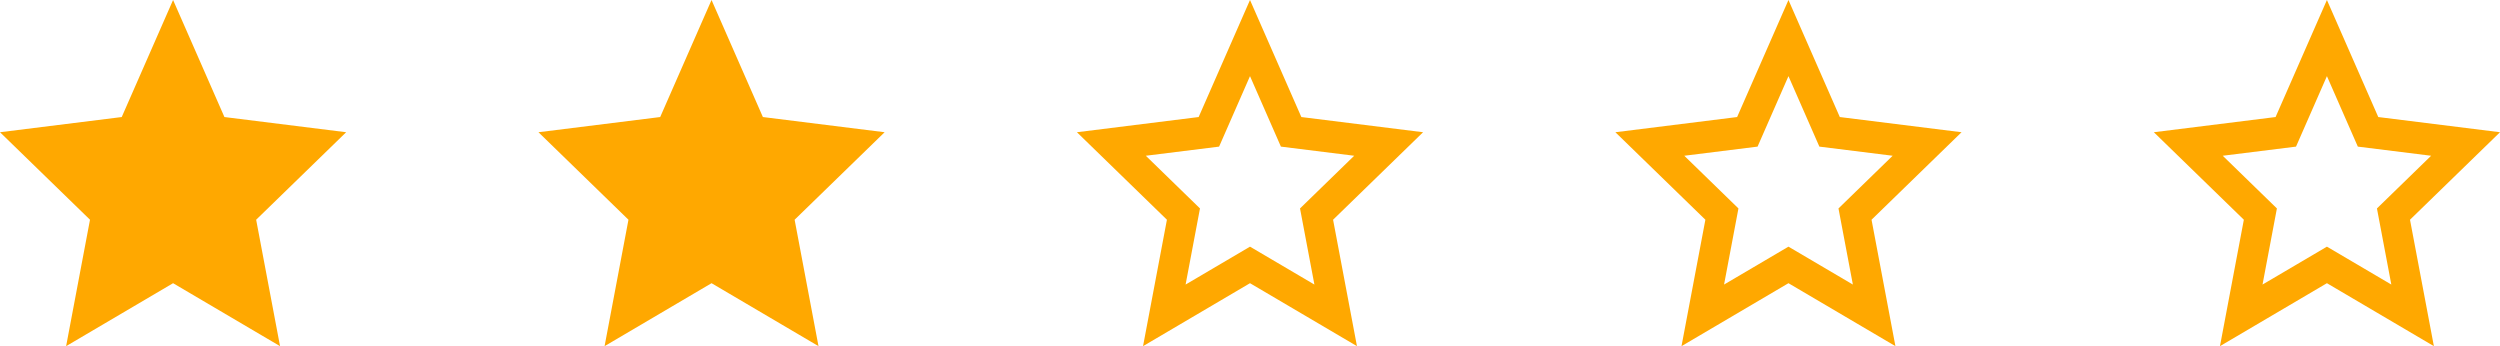 <svg width="130" height="18" viewBox="0 0 130 18" fill="none" xmlns="http://www.w3.org/2000/svg">
<path d="M9 14.726L3.438 18L4.68 11.426L0 6.876L6.33 6.086L9 0L11.67 6.086L18 6.876L13.32 11.426L14.562 18L9 14.726Z" fill="#FFA800"/>
<path d="M37 14.726L31.438 18L32.68 11.426L28 6.876L34.33 6.086L37 0L39.67 6.086L46 6.876L41.32 11.426L42.562 18L37 14.726Z" fill="#FFA800"/>
<path d="M65 14.726L59.438 18L60.68 11.426L56 6.876L62.33 6.086L65 0L67.67 6.086L74 6.876L69.32 11.426L70.562 18L65 14.726ZM65 12.826L68.349 14.797L67.601 10.839L70.418 8.099L66.607 7.624L65 3.959L63.393 7.624L59.582 8.099L62.399 10.839L61.651 14.797L65 12.826V12.826Z" fill="#FFA800"/>
<path d="M93 14.726L87.438 18L88.68 11.426L84 6.876L90.33 6.086L93 0L95.67 6.086L102 6.876L97.32 11.426L98.562 18L93 14.726ZM93 12.826L96.349 14.797L95.601 10.839L98.418 8.099L94.607 7.624L93 3.959L91.393 7.624L87.582 8.099L90.399 10.839L89.651 14.797L93 12.826V12.826Z" fill="#FFA800"/>
<path d="M121 14.726L115.438 18L116.68 11.426L112 6.876L118.33 6.086L121 0L123.67 6.086L130 6.876L125.32 11.426L126.562 18L121 14.726ZM121 12.826L124.349 14.797L123.601 10.839L126.418 8.099L122.607 7.624L121 3.959L119.393 7.624L115.582 8.099L118.399 10.839L117.651 14.797L121 12.826V12.826Z" fill="#FFA800"/>
</svg>
